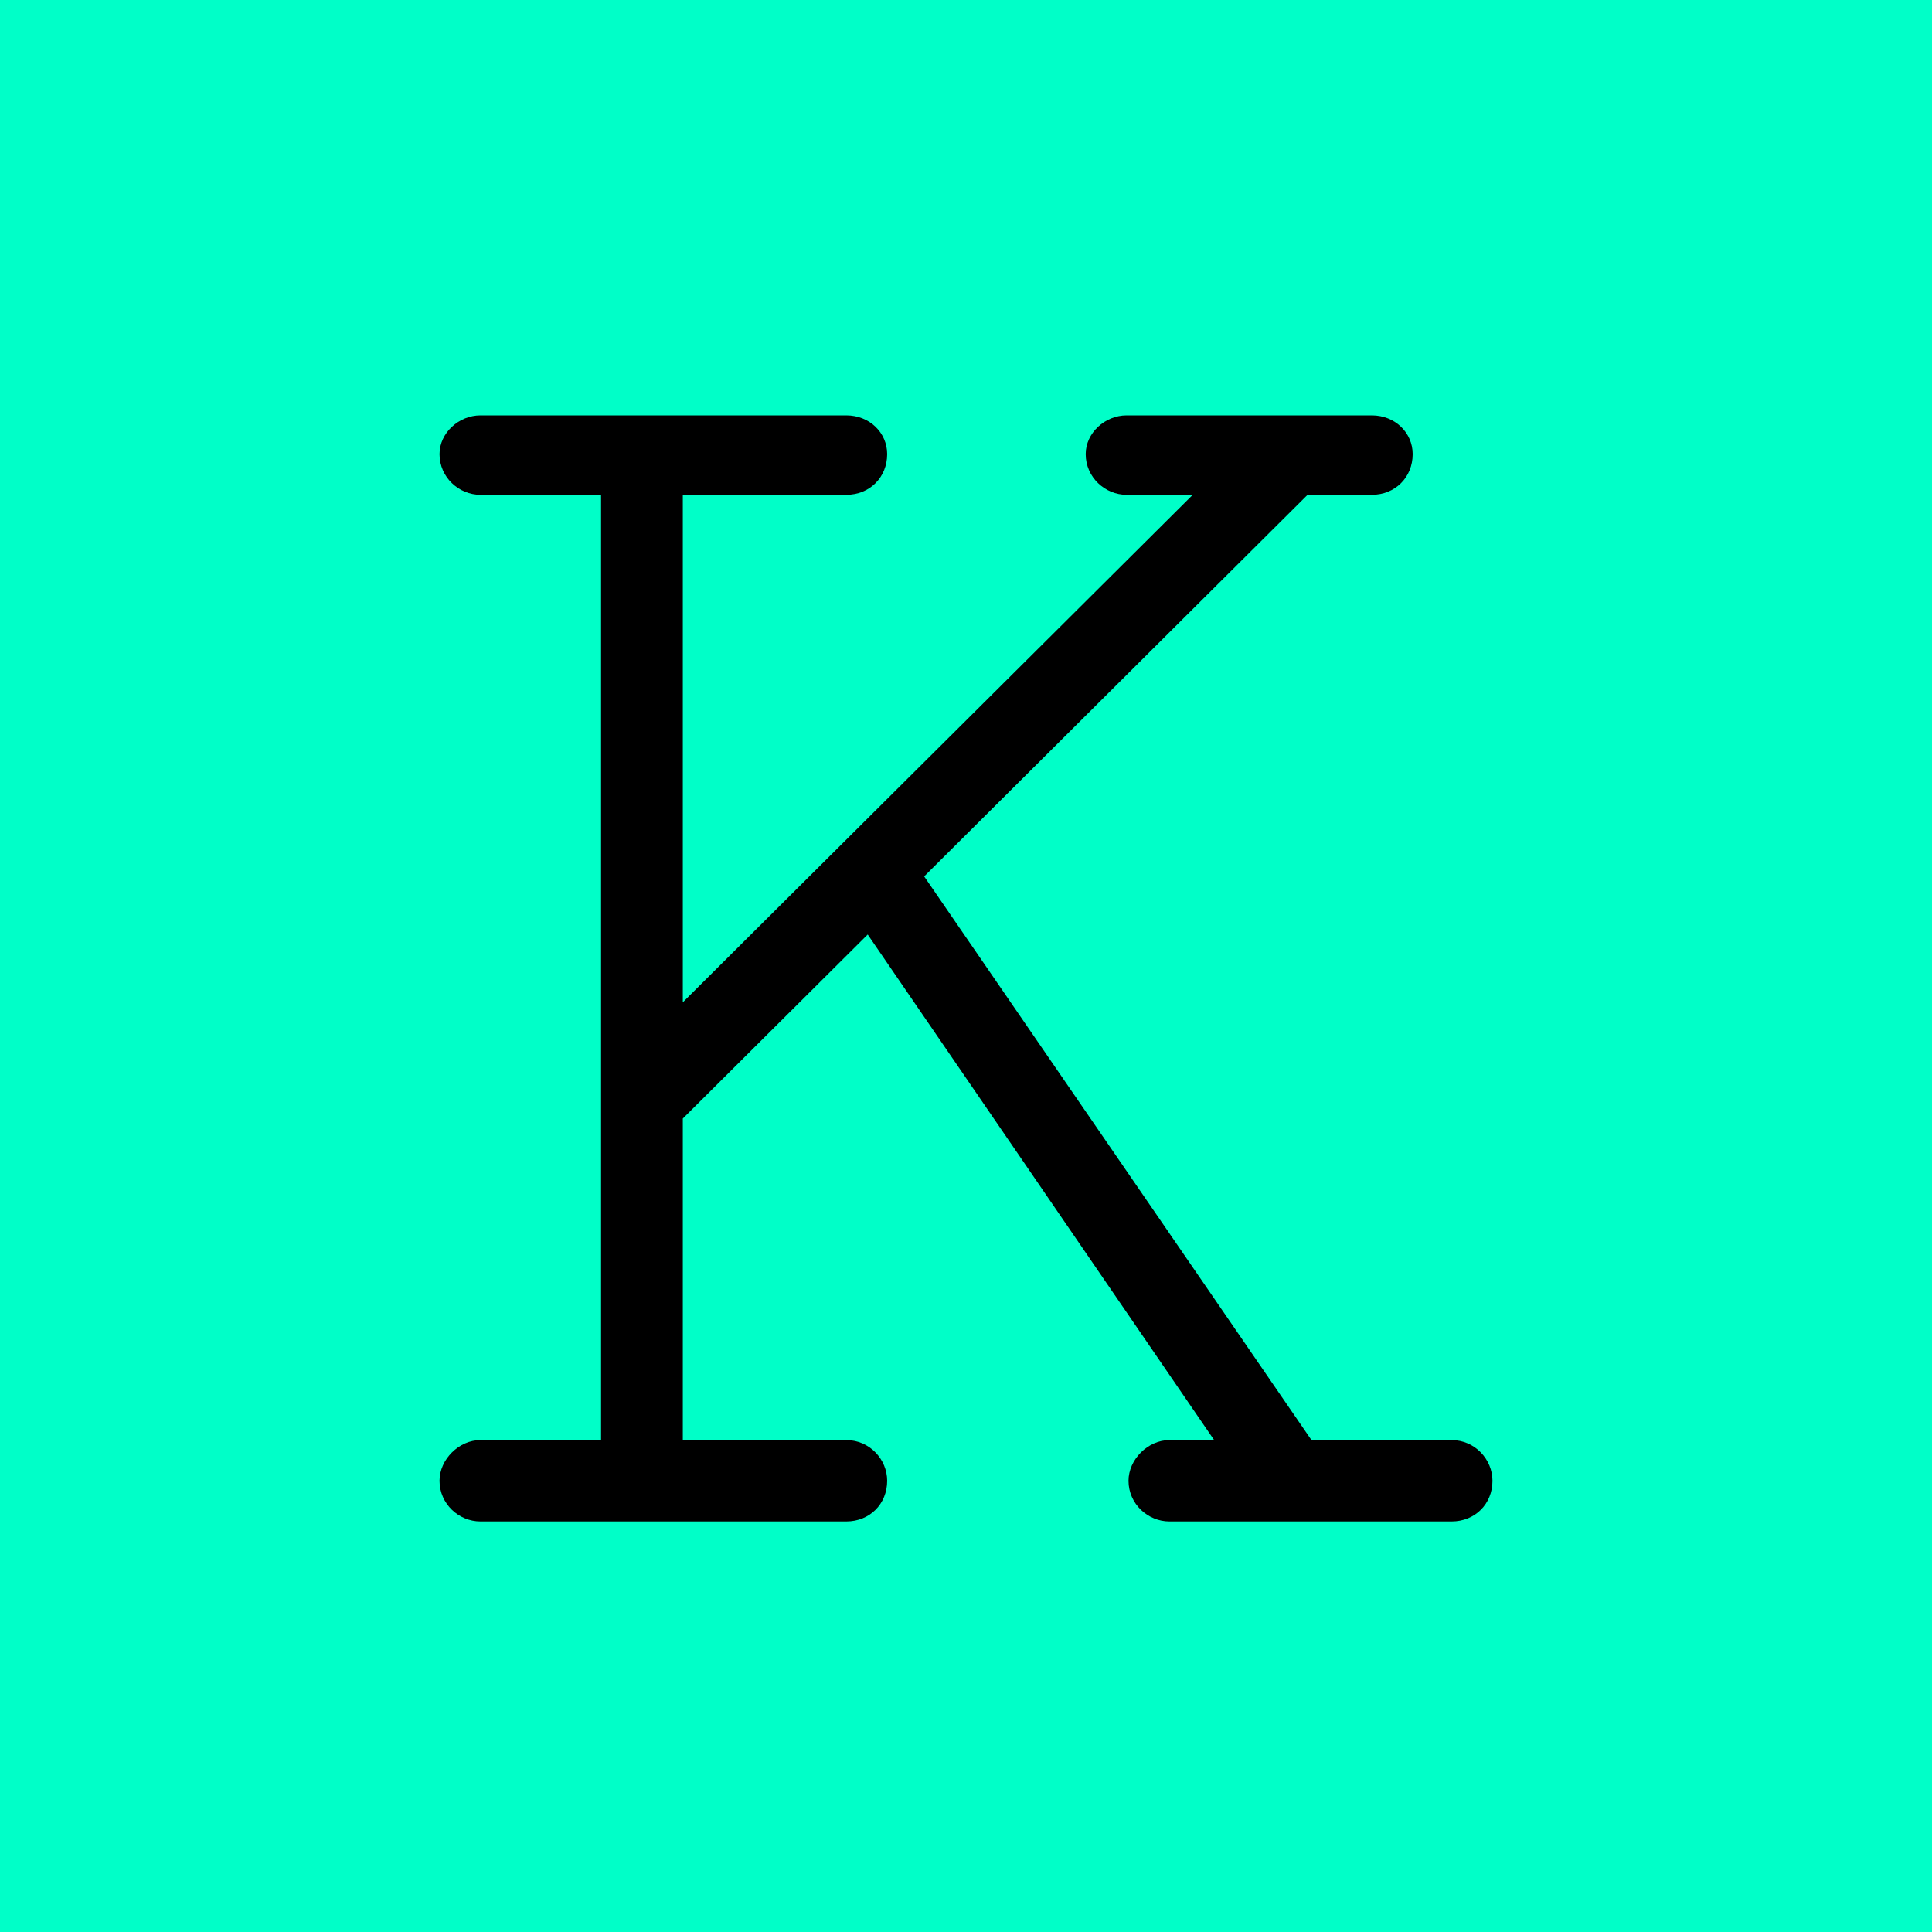<?xml version="1.0" encoding="UTF-8"?>
<svg width="400px" height="400px" viewBox="0 0 400 400" version="1.1" xmlns="http://www.w3.org/2000/svg" xmlns:xlink="http://www.w3.org/1999/xlink">
    <!-- Generator: Sketch 63.1 (92452) - https://sketch.com -->
    <title>kairos-club-lelp</title>
    <desc>Created with Sketch.</desc>
    <g id="kairos-club-lelp" stroke="none" stroke-width="1" fill="none" fill-rule="evenodd">
        <rect fill="#00FFC8" x="0" y="0" width="400" height="400"></rect>
        <g id="Group-4" transform="translate(58, 58)">
            <polygon id="Fill-1" points="0 284 284 284 284 0 0 0"></polygon>
            <path d="M251,248.577 C251,253.391 247.374,257 242.537,257 L184.11,257 C179.676,257 175.647,253.391 175.647,248.577 C175.647,244.165 179.676,240.157 184.11,240.157 L193.377,240.157 L121.65,135.482 L83.37,173.581 L83.37,240.157 L117.219,240.157 C122.054,240.157 125.68,244.165 125.68,248.577 C125.68,253.391 122.054,257 117.219,257 L41.463,257 C37.03,257 33,253.391 33,248.577 C33,244.165 37.03,240.157 41.463,240.157 L66.445,240.157 L66.445,44.444 L41.463,44.444 C37.03,44.444 33,40.833 33,36.021 C33,31.609 37.03,28 41.463,28 L117.219,28 C122.054,28 125.68,31.609 125.68,36.021 C125.68,40.833 122.054,44.444 117.219,44.444 L83.37,44.444 L83.37,149.517 L188.946,44.444 L175.244,44.444 C170.812,44.444 166.783,40.833 166.783,36.021 C166.783,31.609 170.812,28 175.244,28 L226.017,28 C230.852,28 234.48,31.609 234.48,36.021 C234.48,40.833 230.852,44.444 226.017,44.444 L212.72,44.444 L133.338,123.451 L213.525,240.157 L242.537,240.157 C247.374,240.157 251,244.165 251,248.577" id="Fill-2" fill="#000000"></path>
        </g>
    </g>
</svg>